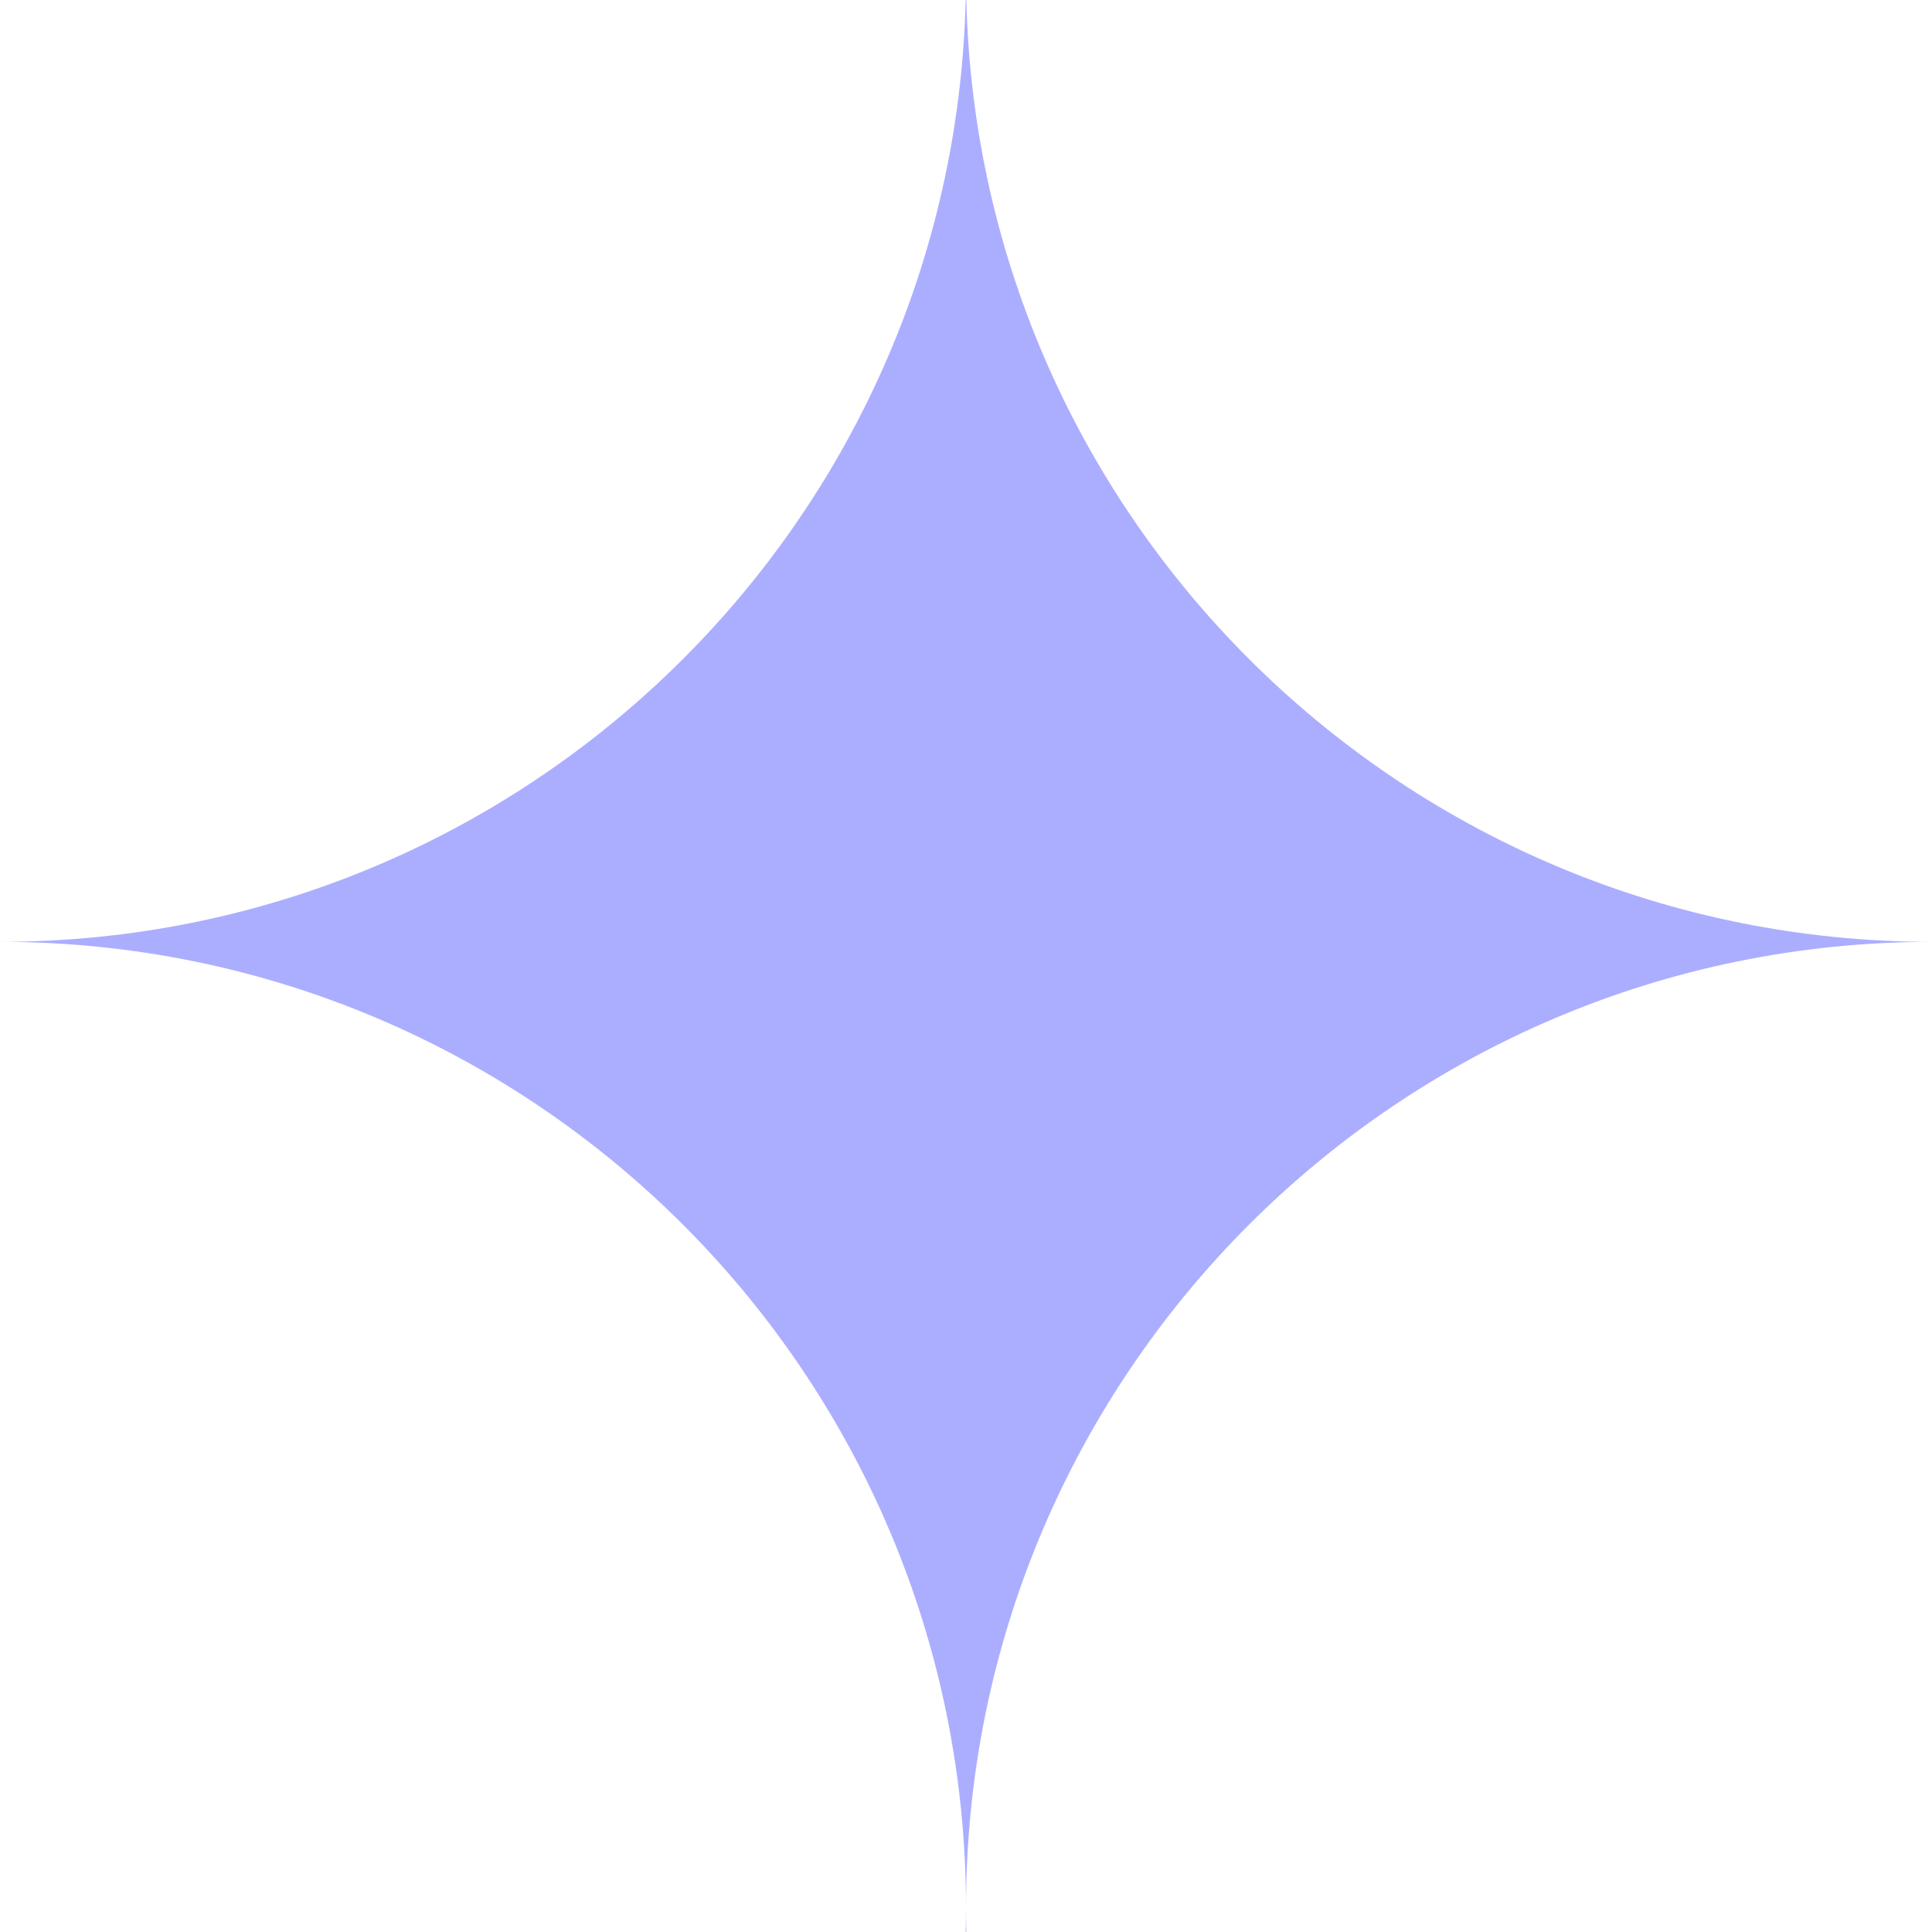 <svg width="12" height="12" viewBox="0 0 12 12" fill="none" xmlns="http://www.w3.org/2000/svg">
<g id="Union">
<path d="M6 11.85C6 8.536 3.314 5.85 0 5.85C3.264 5.85 5.919 3.244 5.998 0H6.002C6.081 3.244 8.736 5.85 12 5.85C8.686 5.85 6 8.536 6 11.85Z" fill="#ABAEFF"/>
<path d="M6.002 12C6.001 11.95 6 11.9 6 11.85C6 11.9 5.999 11.95 5.998 12H6.002Z" fill="#ABAEFF"/>
</g>
</svg>
